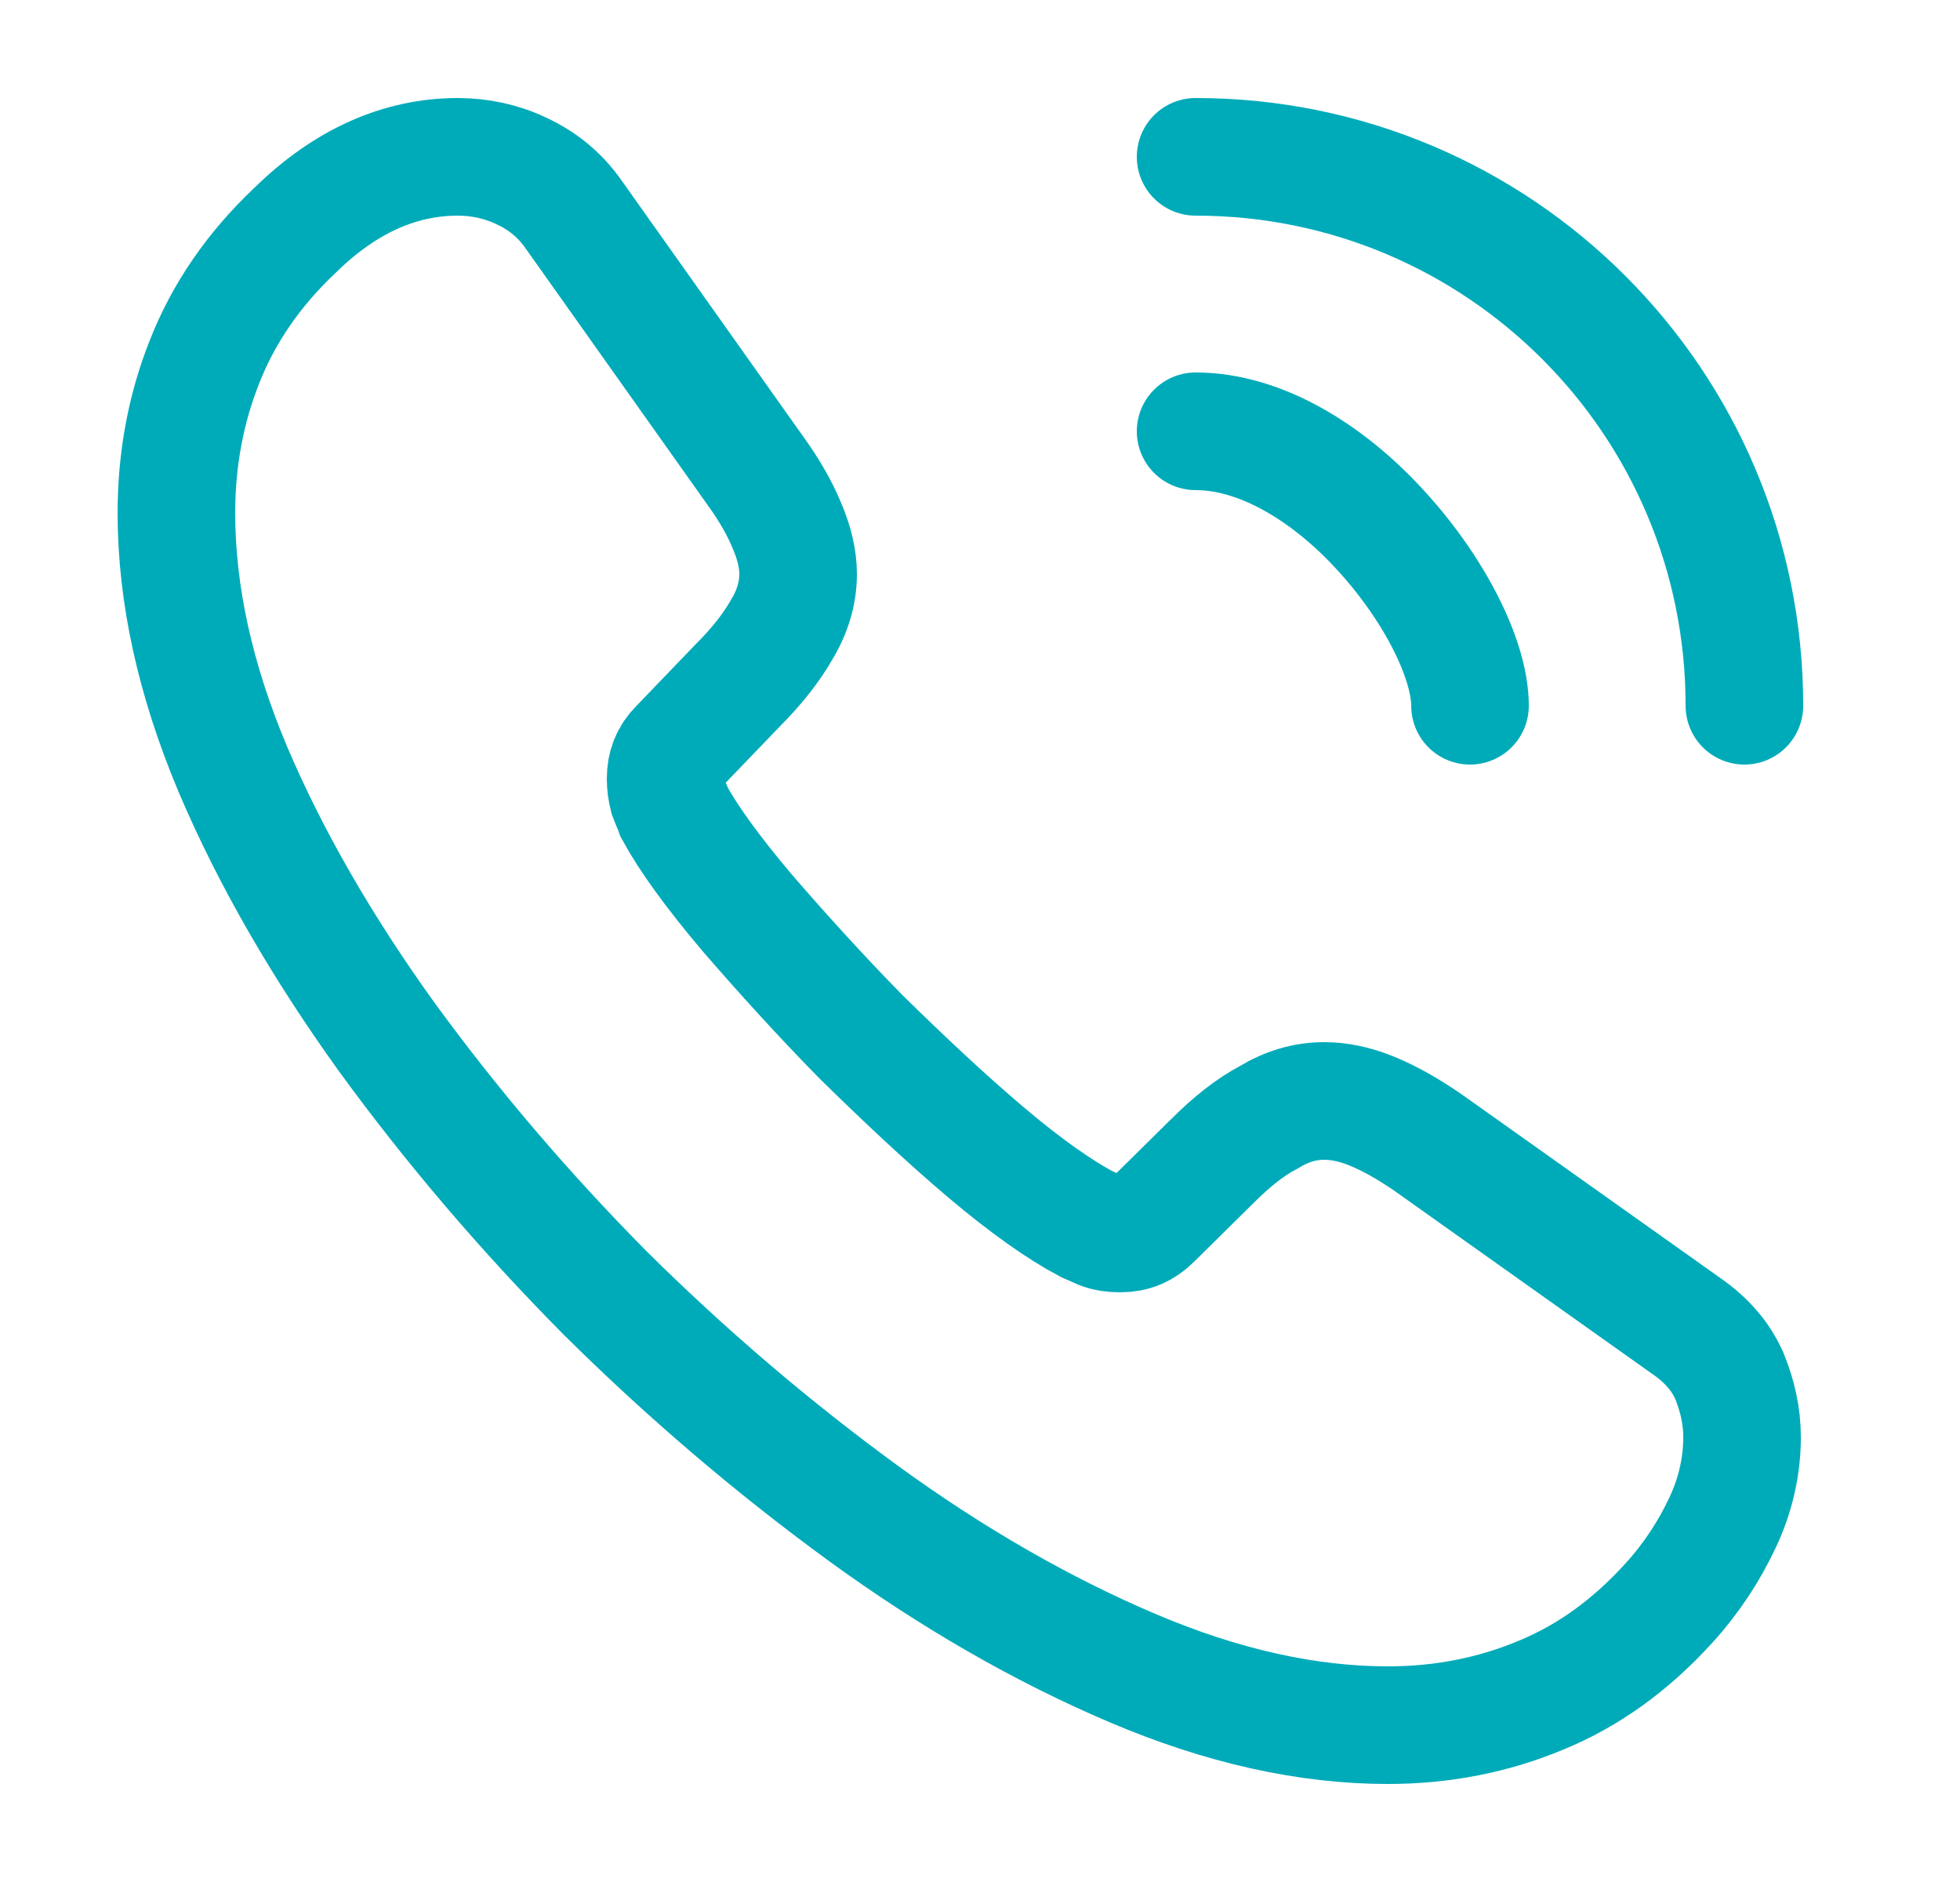 <svg width="25" height="24" viewBox="0 0 25 24" fill="none" xmlns="http://www.w3.org/2000/svg">
<path d="M22.22 18.33C22.22 18.69 22.14 19.06 21.97 19.42C21.8 19.78 21.58 20.12 21.29 20.44C20.8 20.98 20.26 21.37 19.65 21.62C19.05 21.87 18.4 22 17.7 22C16.68 22 15.59 21.76 14.44 21.27C13.29 20.78 12.14 20.12 11 19.29C9.85 18.45 8.76 17.52 7.72 16.49C6.69 15.45 5.76 14.36 4.93 13.22C4.11 12.08 3.45 10.94 2.97 9.81C2.49 8.67 2.25 7.58 2.25 6.54C2.25 5.86 2.37 5.21 2.61 4.61C2.85 4 3.23 3.44 3.76 2.94C4.4 2.31 5.1 2 5.84 2C6.12 2 6.4 2.06 6.65 2.18C6.91 2.3 7.14 2.48 7.32 2.74L9.64 6.01C9.82 6.26 9.95 6.49 10.04 6.71C10.13 6.92 10.18 7.13 10.18 7.32C10.18 7.56 10.11 7.8 9.97 8.03C9.84 8.26 9.65 8.5 9.41 8.74L8.65 9.53C8.54 9.64 8.49 9.77 8.49 9.93C8.49 10.01 8.5 10.08 8.52 10.16C8.55 10.24 8.58 10.3 8.6 10.36C8.78 10.69 9.09 11.12 9.53 11.64C9.98 12.16 10.46 12.69 10.98 13.22C11.52 13.75 12.04 14.24 12.57 14.69C13.09 15.13 13.52 15.43 13.86 15.61C13.91 15.63 13.97 15.66 14.04 15.69C14.12 15.72 14.2 15.73 14.29 15.73C14.46 15.73 14.59 15.67 14.7 15.56L15.46 14.81C15.71 14.56 15.95 14.37 16.18 14.25C16.41 14.11 16.64 14.04 16.89 14.04C17.08 14.04 17.28 14.08 17.5 14.17C17.72 14.26 17.95 14.39 18.2 14.56L21.51 16.91C21.77 17.09 21.95 17.3 22.06 17.55C22.16 17.8 22.22 18.05 22.22 18.33Z" stroke="#00ABB9" stroke-width="1.5" stroke-miterlimit="10"/>
<path d="M18.75 9C18.75 8.4 18.28 7.48 17.58 6.73C16.94 6.04 16.09 5.5 15.25 5.5" stroke="#00ABB9" stroke-width="1.5" stroke-linecap="round" stroke-linejoin="round"/>
<path d="M22.25 9C22.25 5.13 19.12 2 15.25 2" stroke="#00ABB9" stroke-width="1.5" stroke-linecap="round" stroke-linejoin="round"/>
</svg>

